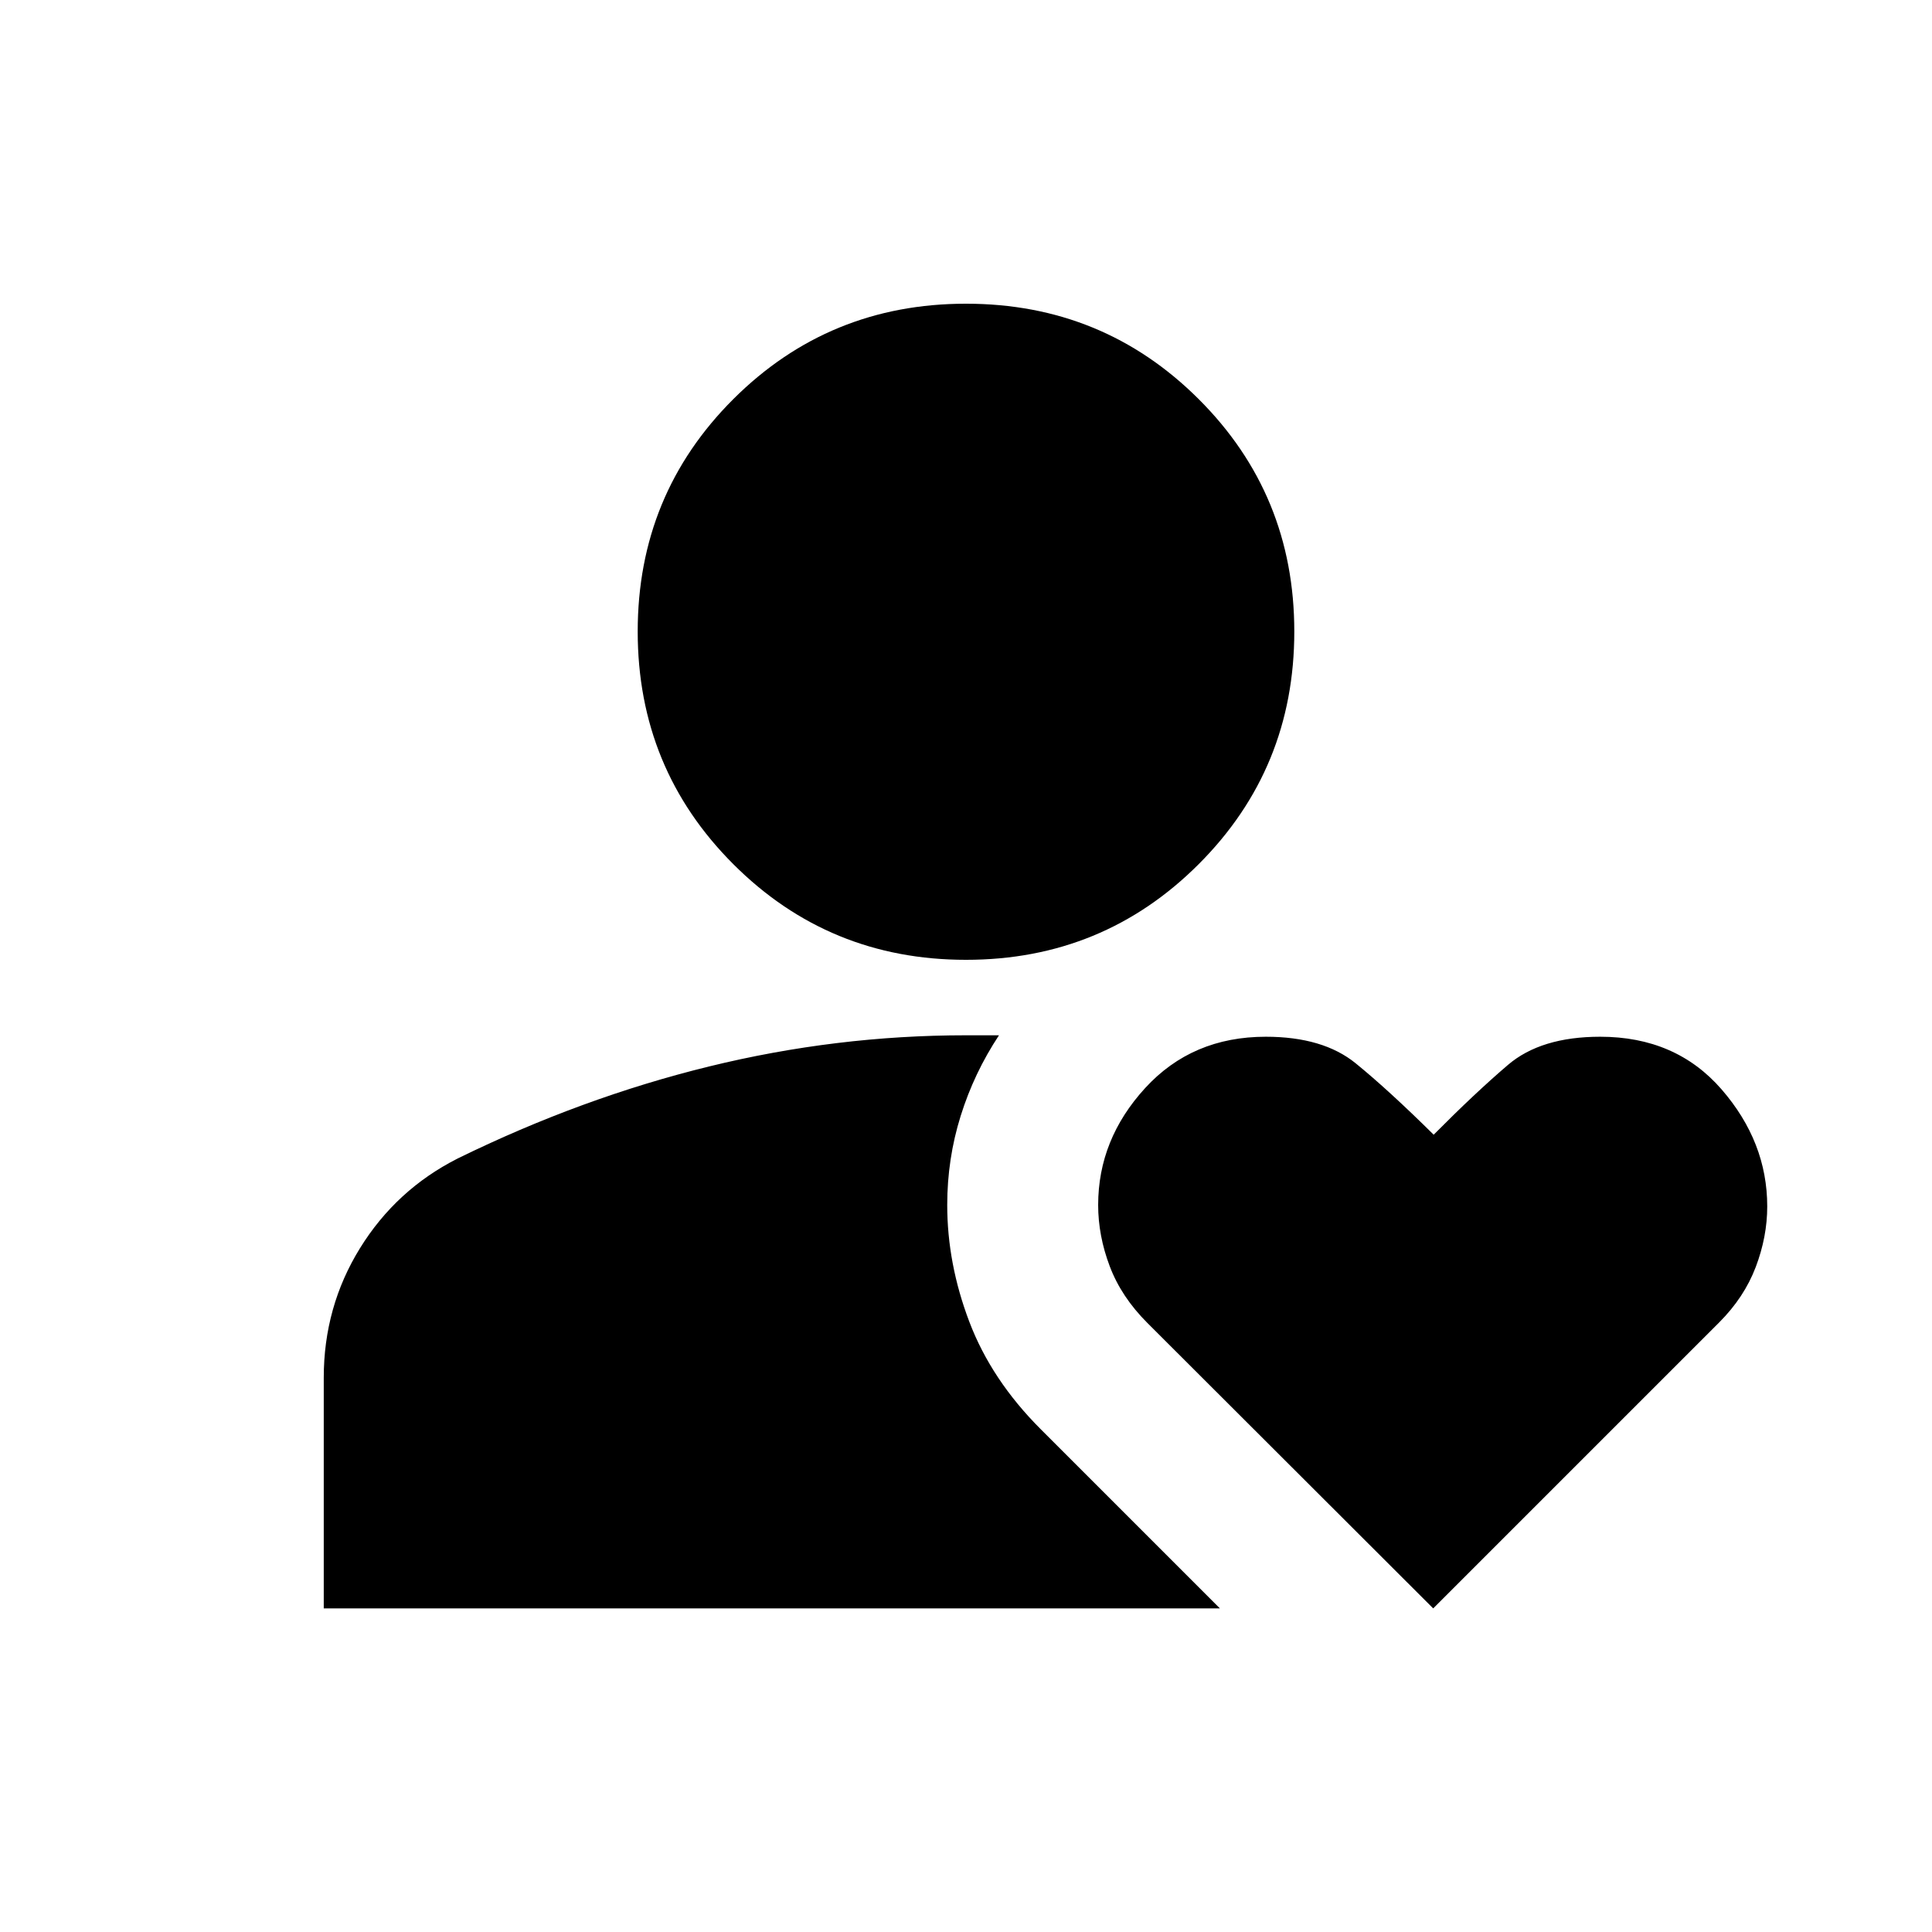 <svg xmlns="http://www.w3.org/2000/svg" height="24" viewBox="0 -960 960 960" width="24"><path d="M480-483.07q-68.09 0-115.61-47.52-47.52-47.52-47.52-115.61 0-68.08 47.52-115.49 47.52-47.4 115.61-47.4t115.61 47.4q47.52 47.41 47.52 115.49 0 68.09-47.52 115.61-47.52 47.52-115.61 47.52ZM160.87-160.8v-114.61q0-35.23 17.99-64.34 17.99-29.12 48.57-44.61 61.7-30.23 124.9-45.72 63.19-15.49 127.67-15.49h16.39q-12.37 18.7-19.04 40.06-6.68 21.35-6.68 44.27 0 29.13 10.98 58.02 10.98 28.89 35.48 53.39l89.02 89.03H160.87Zm551.28 0L570.12-302.64q-12.96-12.95-18.7-28.17-5.75-15.21-5.75-30.43 0-32.61 23.35-58.11t59.93-25.5q28.46 0 44.69 13.21 16.23 13.2 38.75 35.47 20.53-20.7 36.91-34.69 16.38-13.99 45.83-13.99 37.58 0 60.29 26.13 22.71 26.14 22.71 58.2 0 15.06-5.72 30.12t-18.15 27.5L712.15-160.8Z"/></svg>